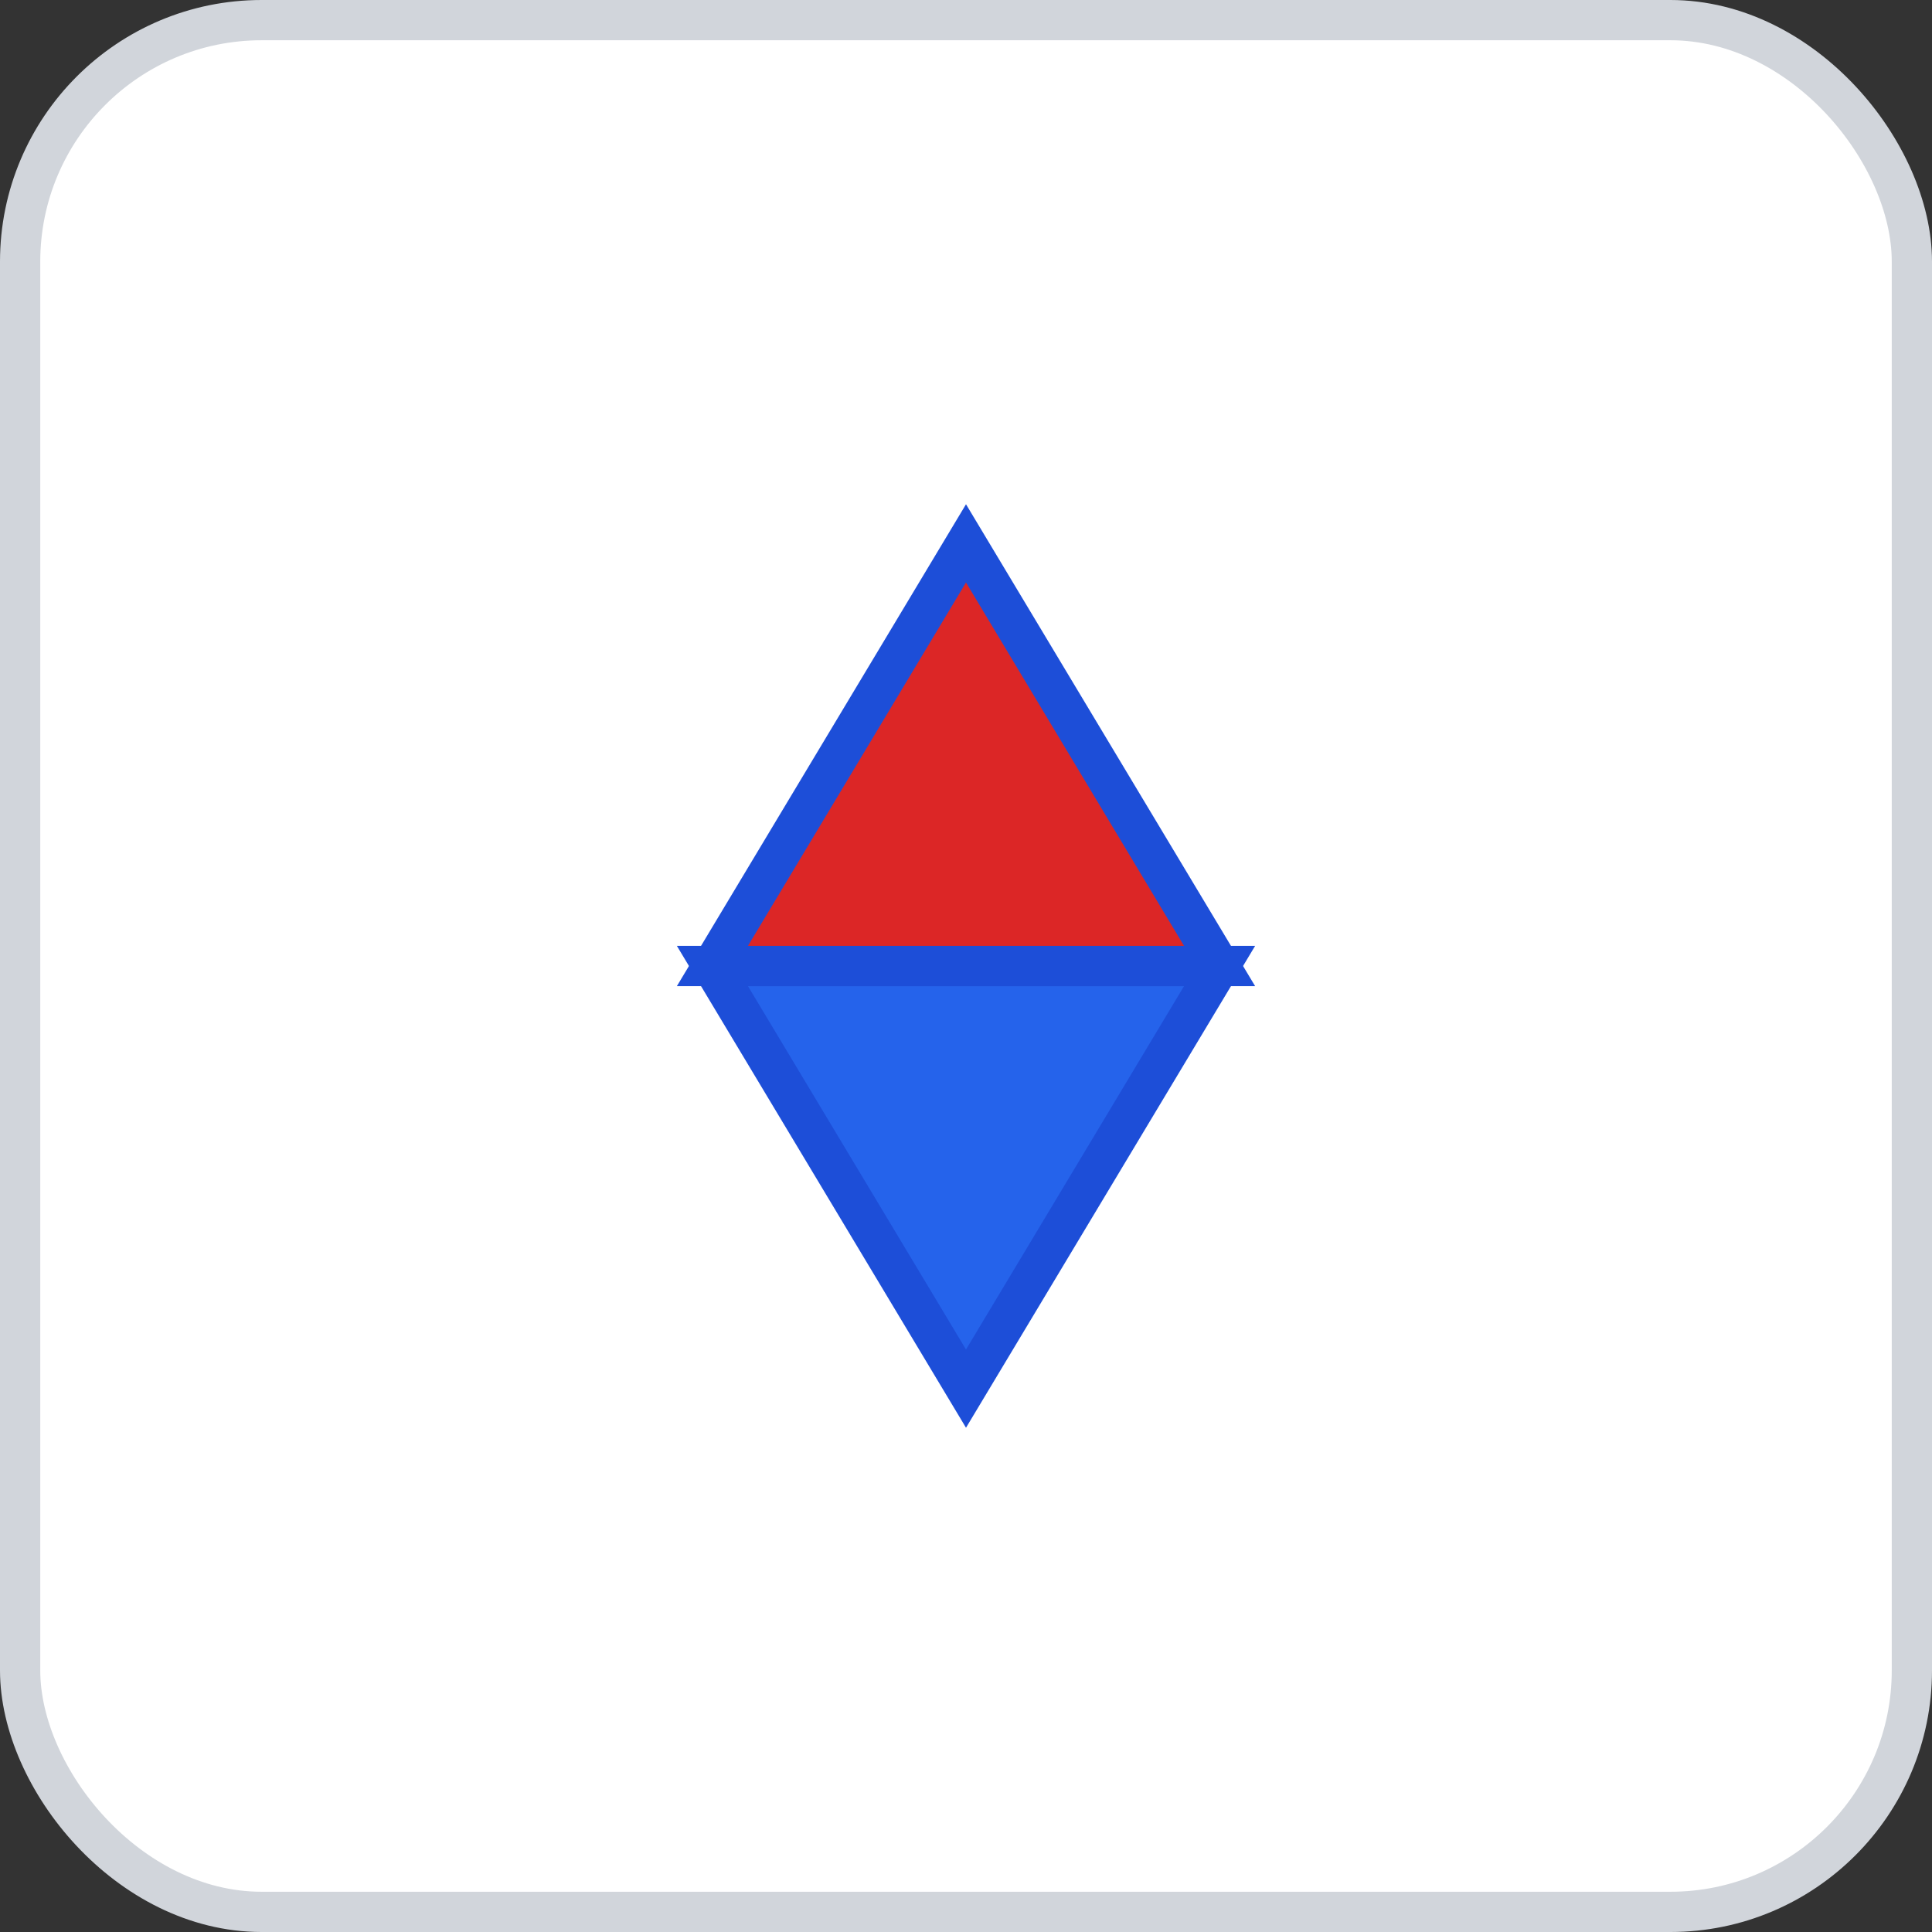 <svg width="96" height="96" xmlns="http://www.w3.org/2000/svg">
    <rect width="100%" height="100%" fill="#333333" stroke="none"/>
    <rect x="1" y="1" width="94" height="94" rx="12" ry="12" fill="#FFFFFF" stroke="#D1D5DB" stroke-width="2" stroke-dasharray=""/>
    <g transform="translate(48, 48)">
      <g transform="rotate(180 0 0)">
      <polygon points="0,-21 12.6,0 0,0 -12.6,0" fill="#2563EB" stroke="#1D4ED8" stroke-width="2"/>
      <polygon points="-12.6,0 0,0 12.6,0 0,21" fill="#DC2626" stroke="#1D4ED8" stroke-width="2"/>
    </g>
    </g>
  </svg>
